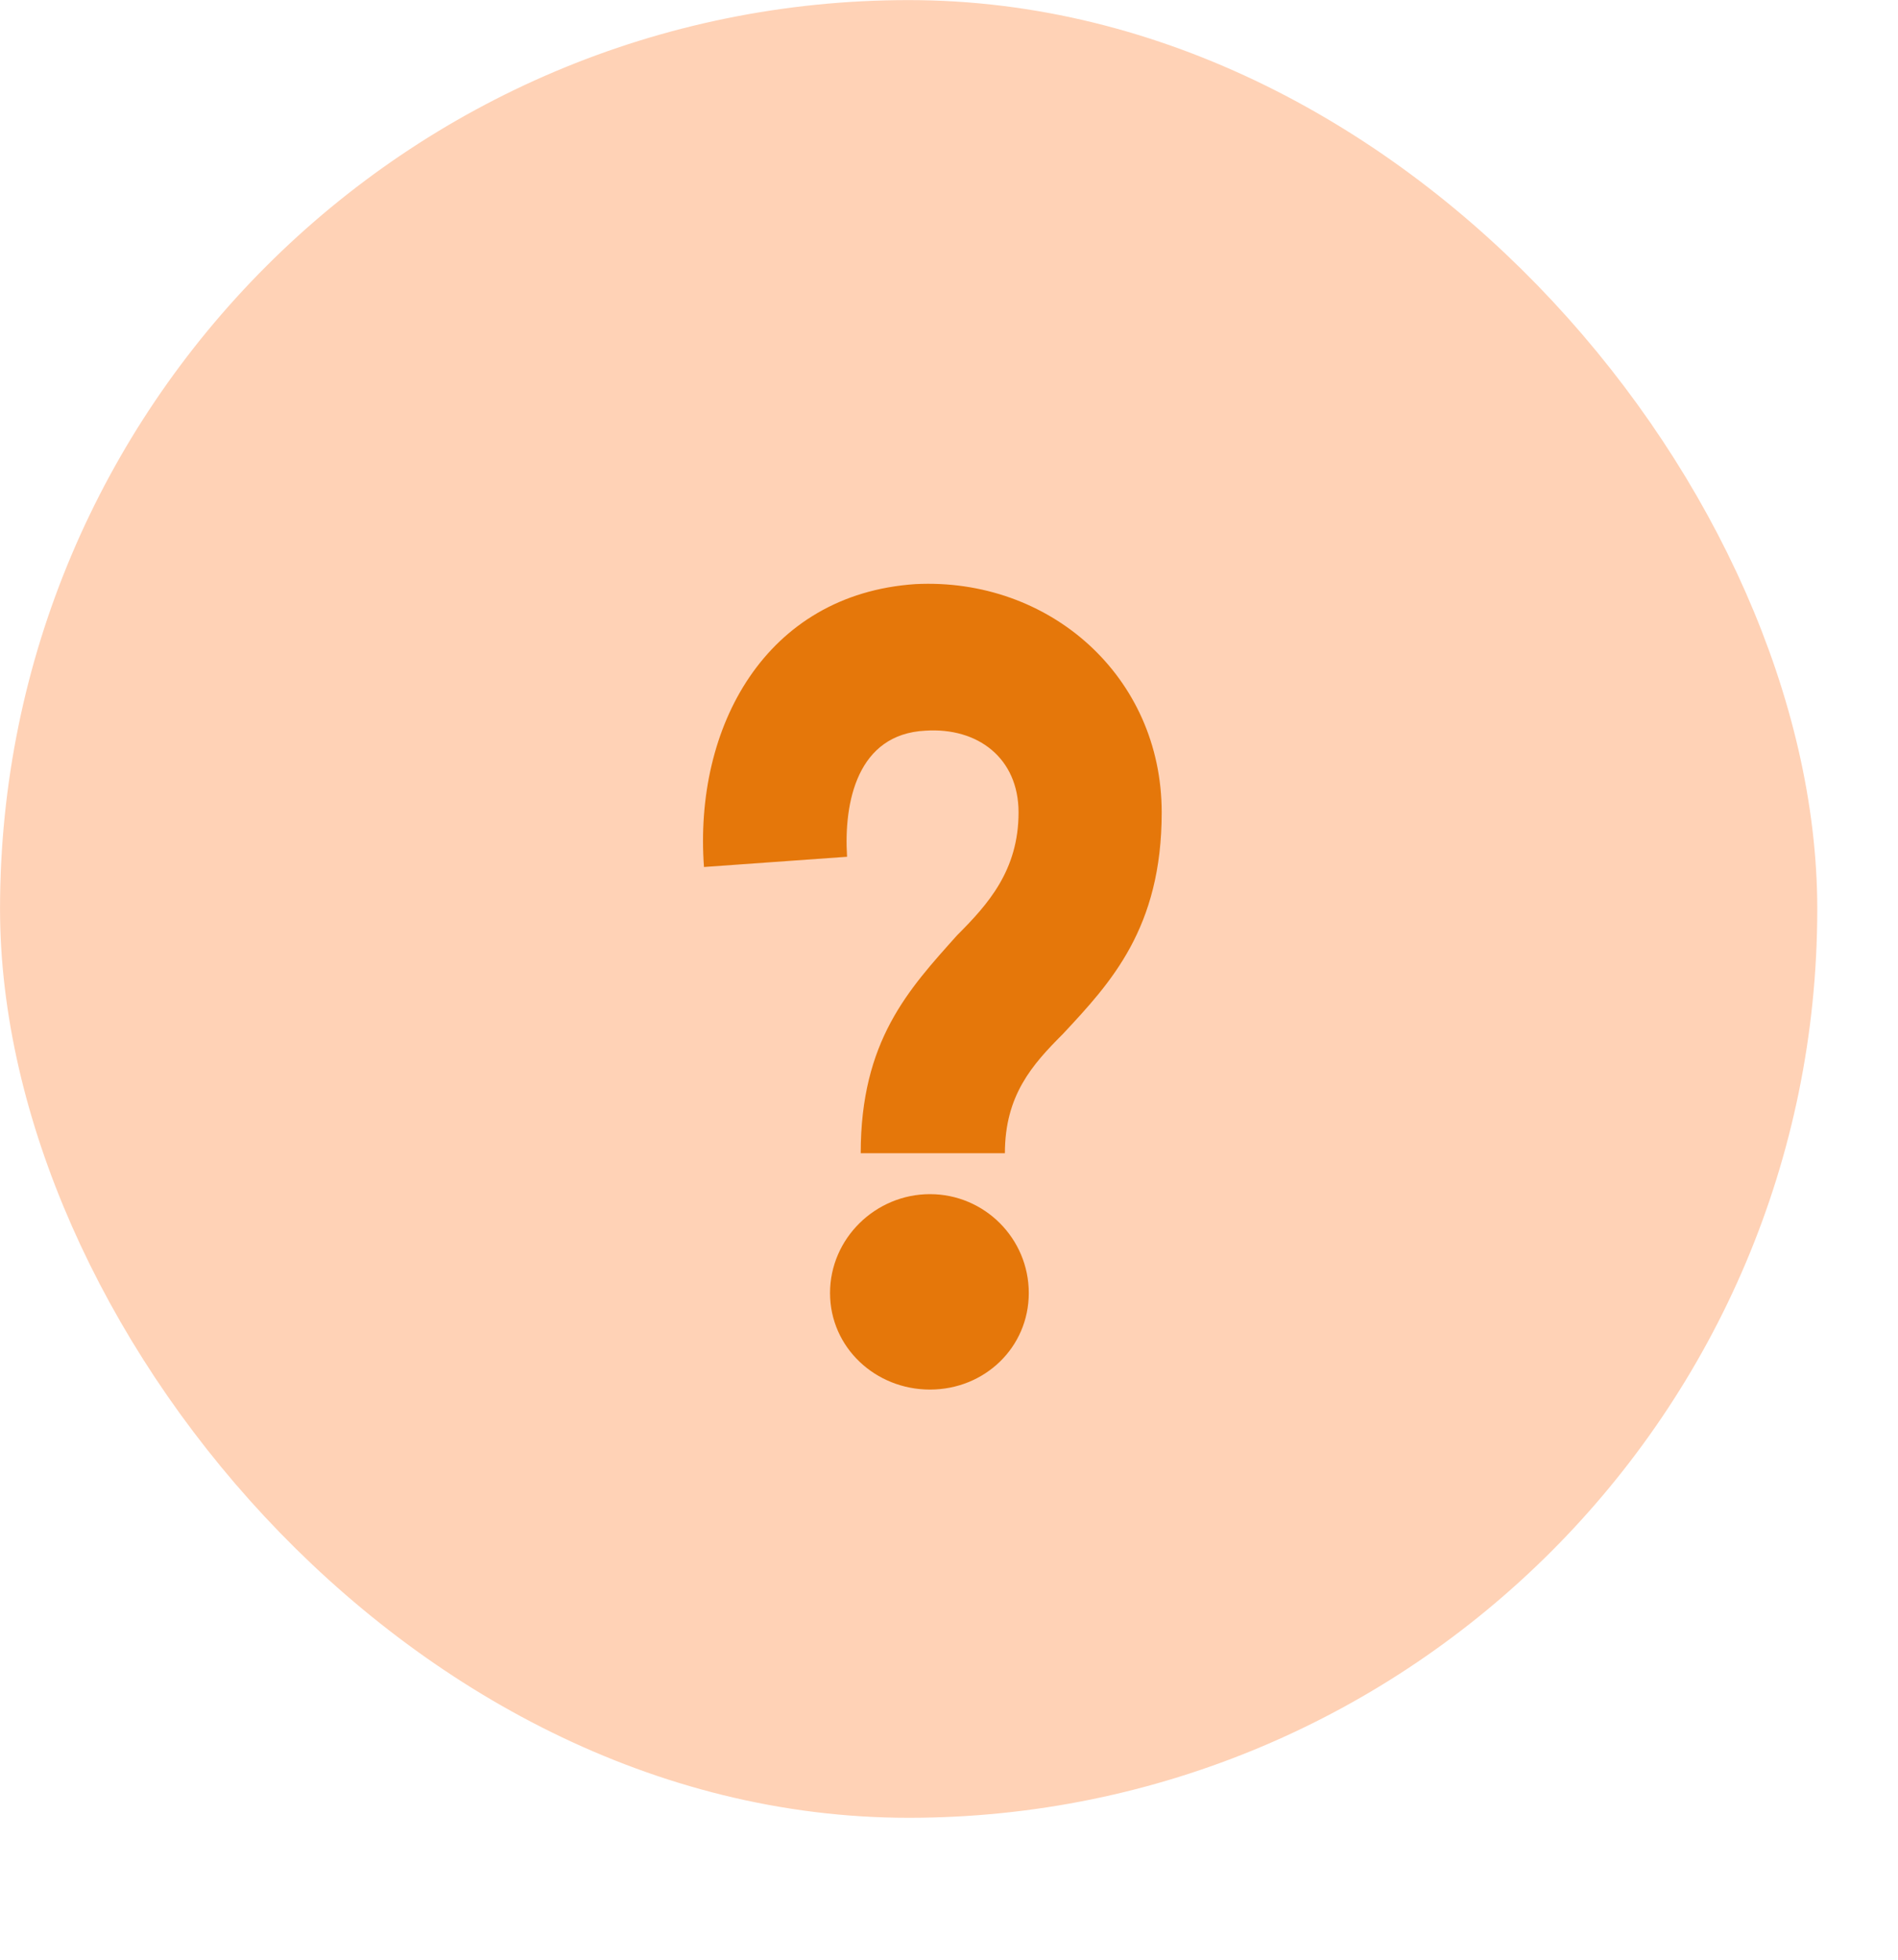 <svg width="31" height="32" viewBox="0 0 31 32" fill="none" xmlns="http://www.w3.org/2000/svg">
<rect x="0.928" y="0.929" width="27.826" height="27.826" rx="13.913" fill="#FFD2B6" stroke="#FFD2B6" stroke-width="1.855"/>
<path d="M15.189 19.499C16.08 19.499 16.803 20.223 16.803 21.113C16.803 22.004 16.08 22.69 15.189 22.69C14.299 22.69 13.557 22.004 13.557 21.113C13.557 20.223 14.299 19.499 15.189 19.499ZM13.835 13.99L11.498 14.157C11.331 11.875 12.499 9.705 14.948 9.538C17.137 9.426 18.974 11.04 18.974 13.266C18.974 15.159 18.139 16.049 17.36 16.884C16.859 17.385 16.413 17.885 16.413 18.831H14.058C14.058 16.995 14.837 16.16 15.634 15.27C16.135 14.769 16.636 14.212 16.636 13.266C16.636 12.376 15.968 11.875 15.115 11.931C14.002 11.986 13.779 13.099 13.835 13.99Z" fill="#E5770A"/>
</svg>

